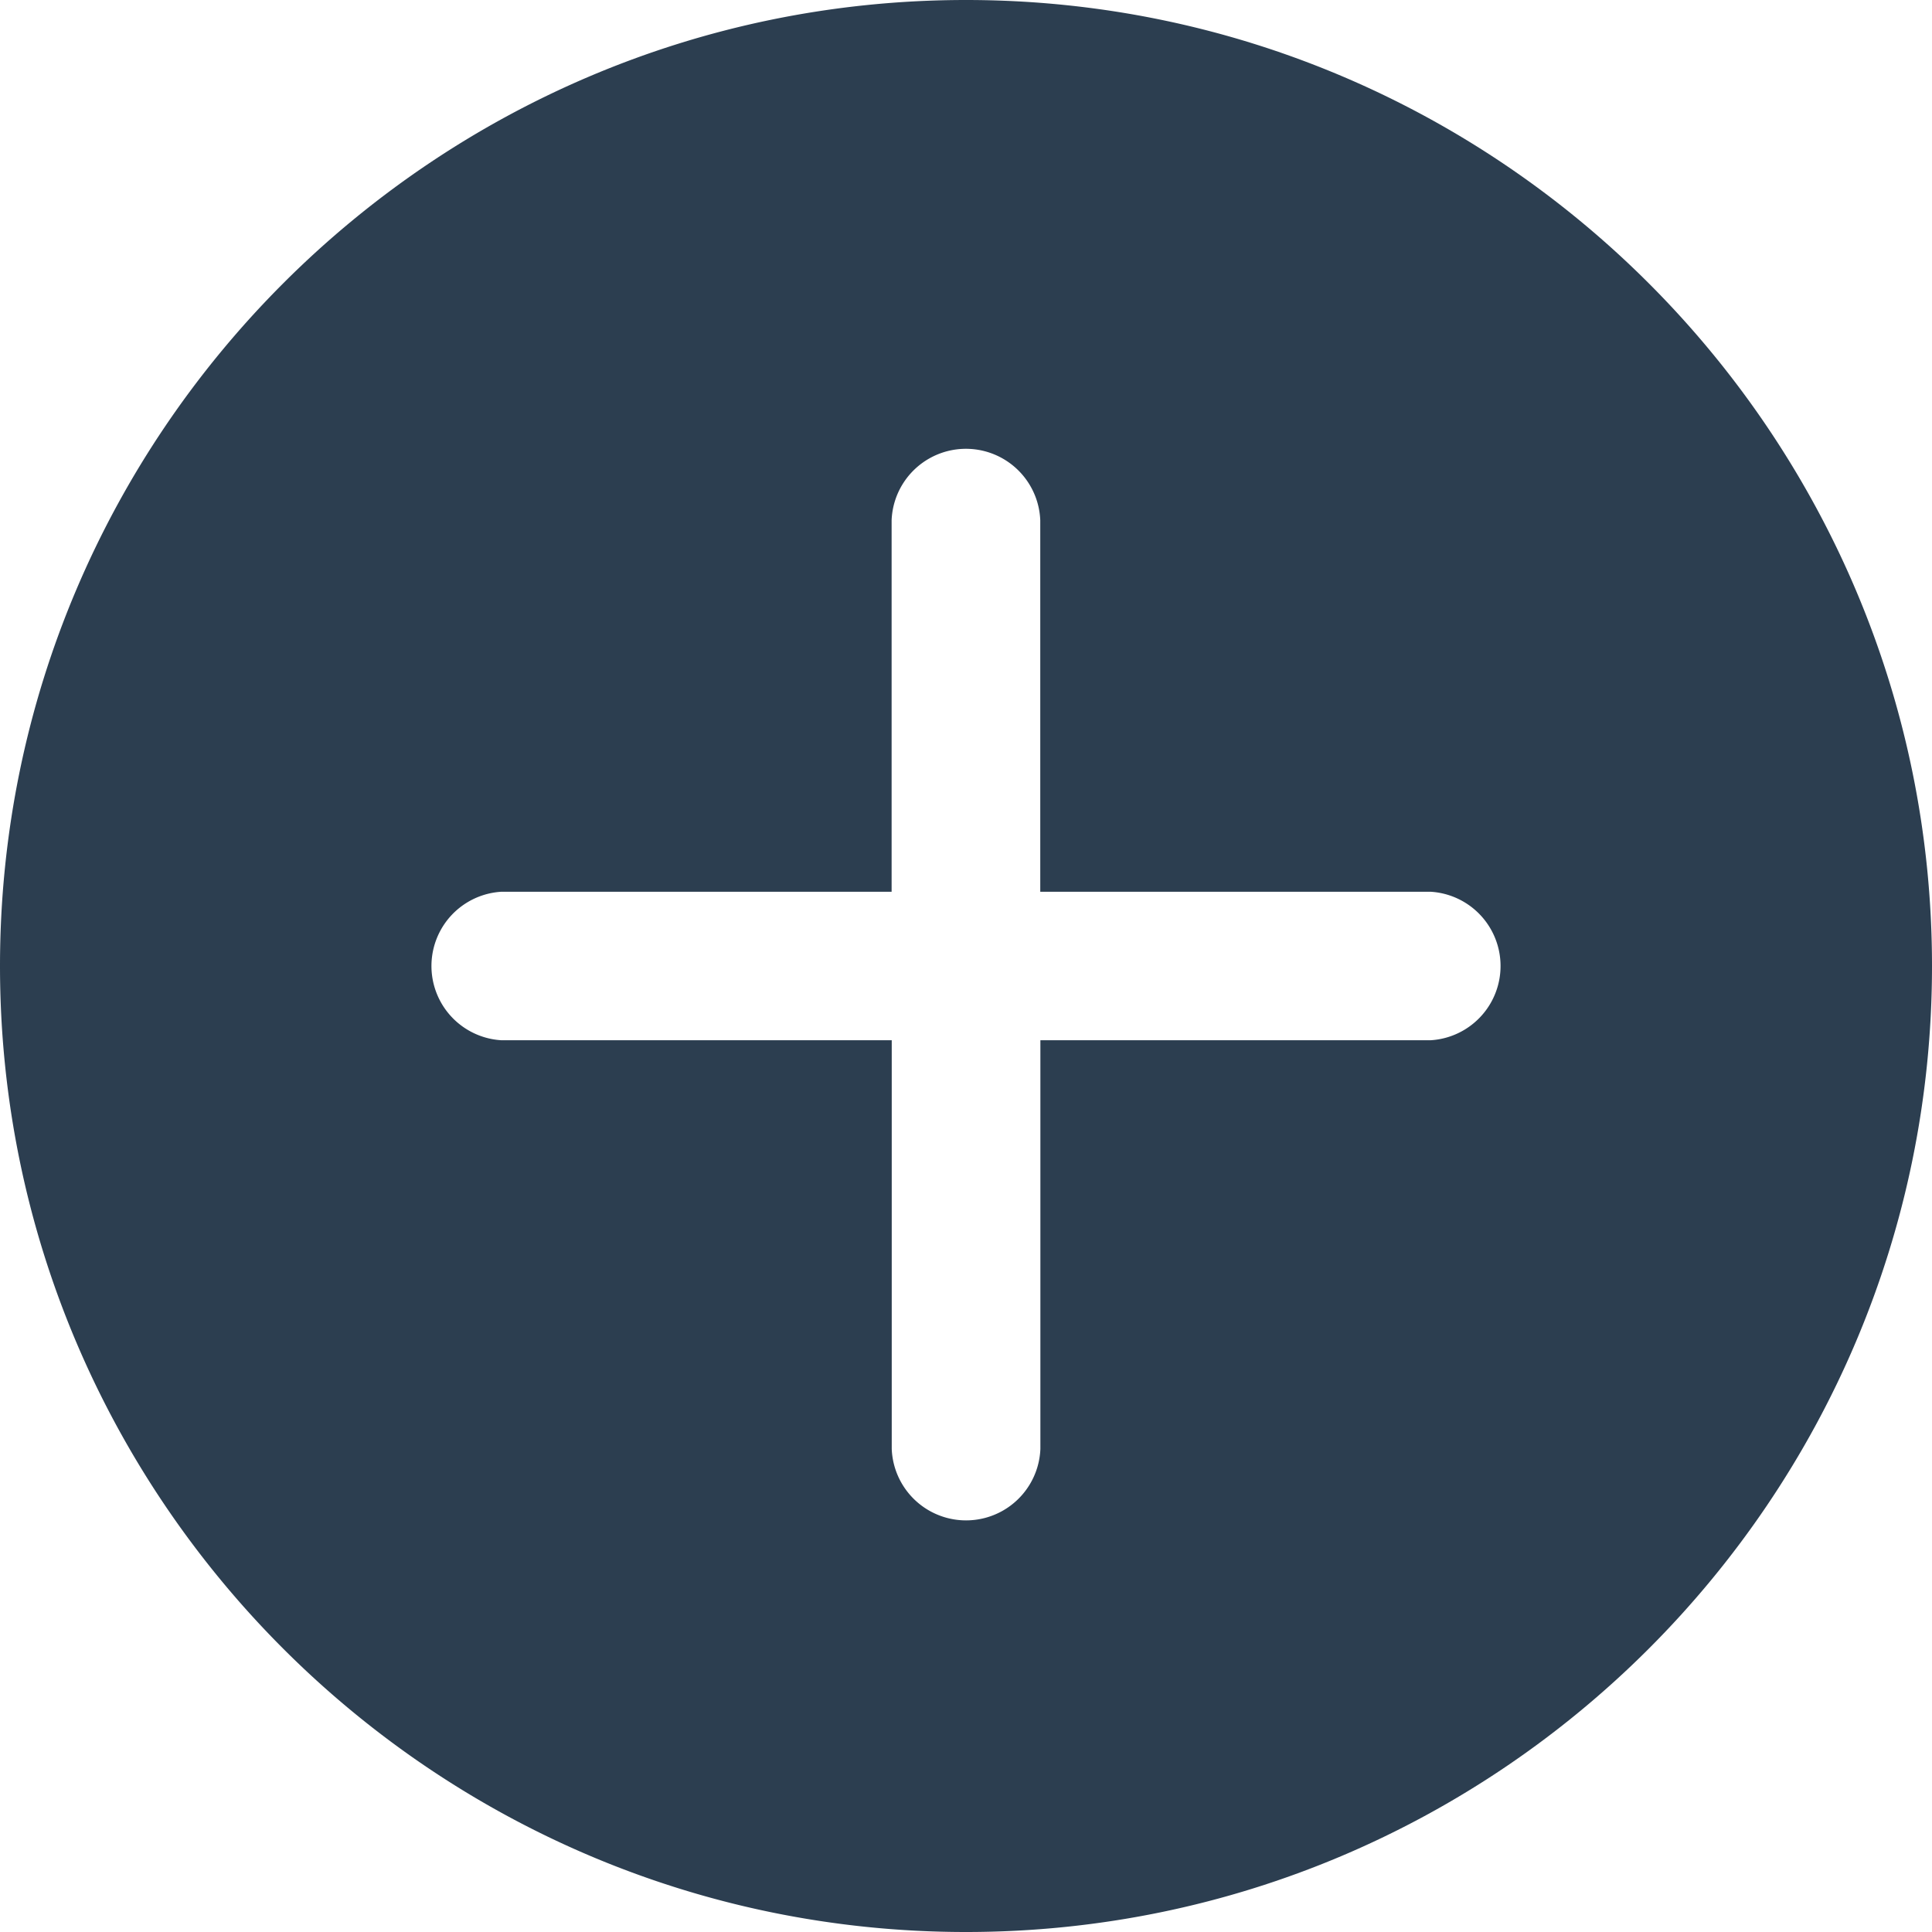 <svg width="16" height="16" xmlns="http://www.w3.org/2000/svg"><path d="M8 0C3.589 0 0 3.589 0 8s3.589 8 8 8 8-3.589 8-8-3.589-8-8-8zm3.846 8.615h-3.23V12a.616.616 0 0 1-1.231 0V8.615H4.154a.616.616 0 0 1 0-1.23h3.23V4.308a.616.616 0 0 1 1.231 0v3.077h3.231a.616.616 0 0 1 0 1.23z" fill="#2C3E50"/></svg>
